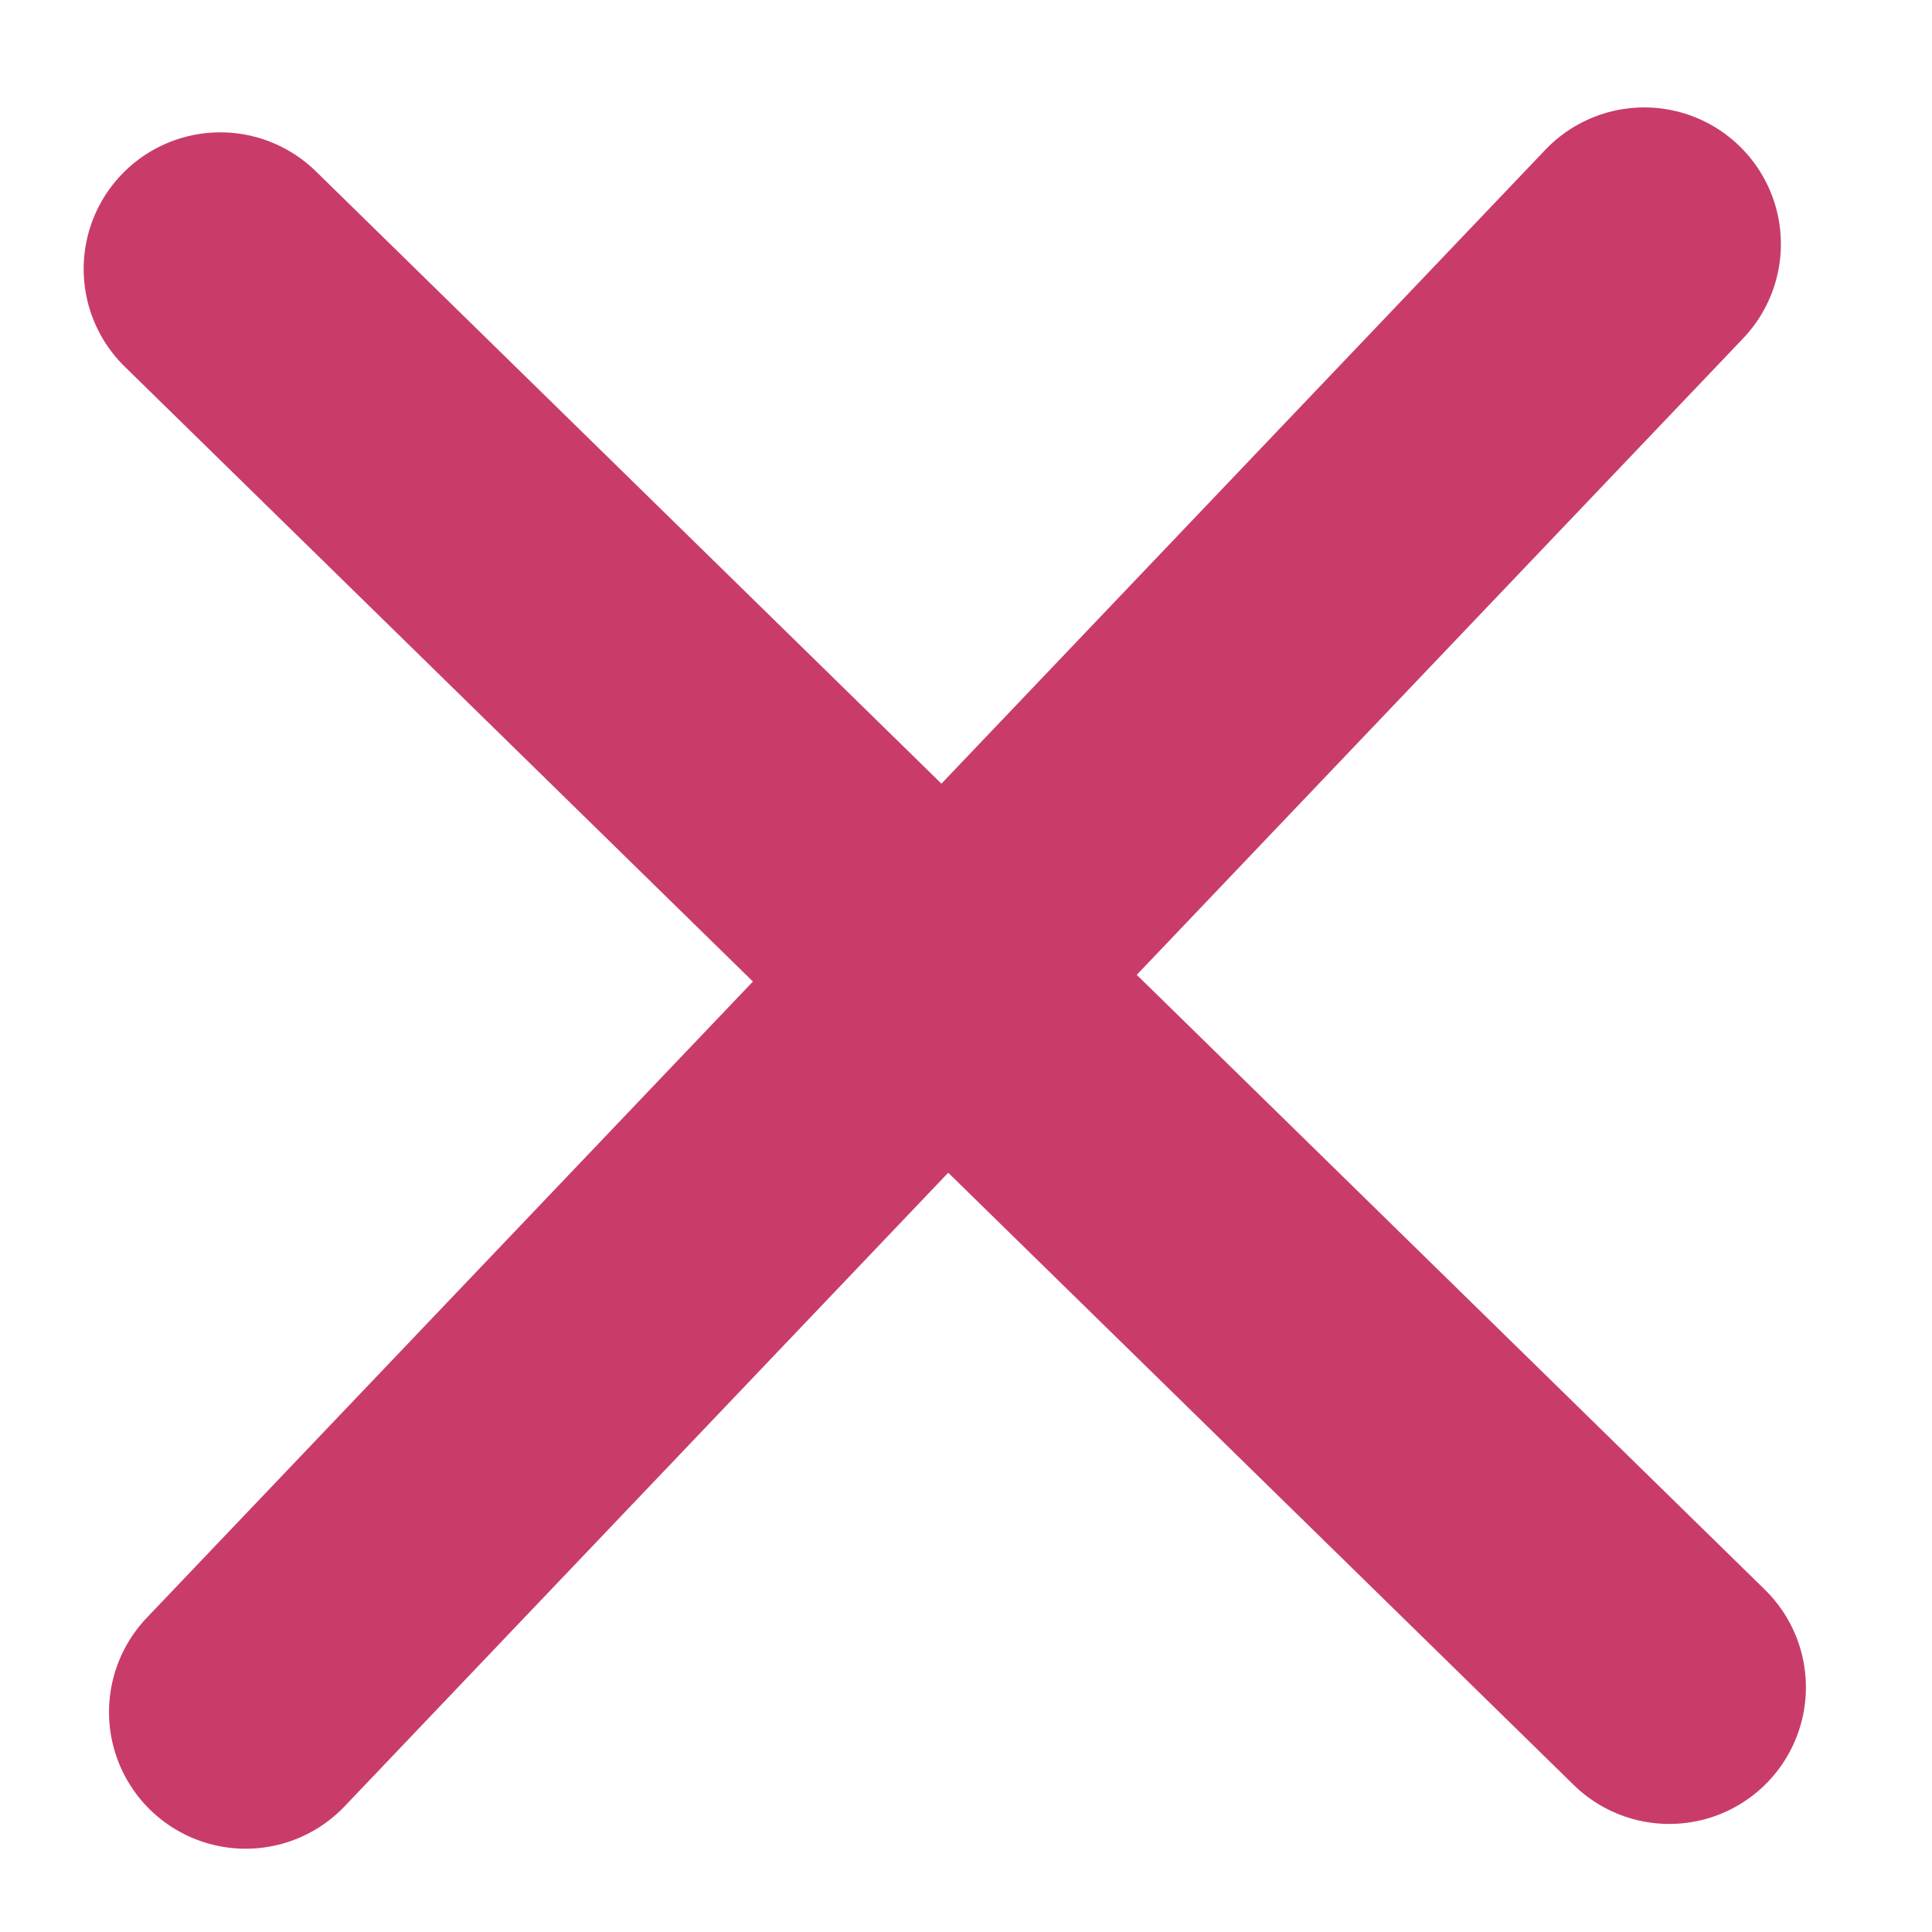 <svg xmlns="http://www.w3.org/2000/svg" width="11" height="11" viewBox="0 0 11 11">
    <g fill="none" fill-rule="evenodd" stroke="#C93C69" stroke-linecap="round" stroke-width="1.556">
        <path d="M-0.394 4.528L11.15 4.606" transform="rotate(-1 62.794 5) rotate(45 5.378 4.567)"/>
        <path d="M-0.394 4.528L11.15 4.606" transform="rotate(-1 62.794 5) scale(-1 1) rotate(45 0 -8.418)"/>
    </g>
</svg>
